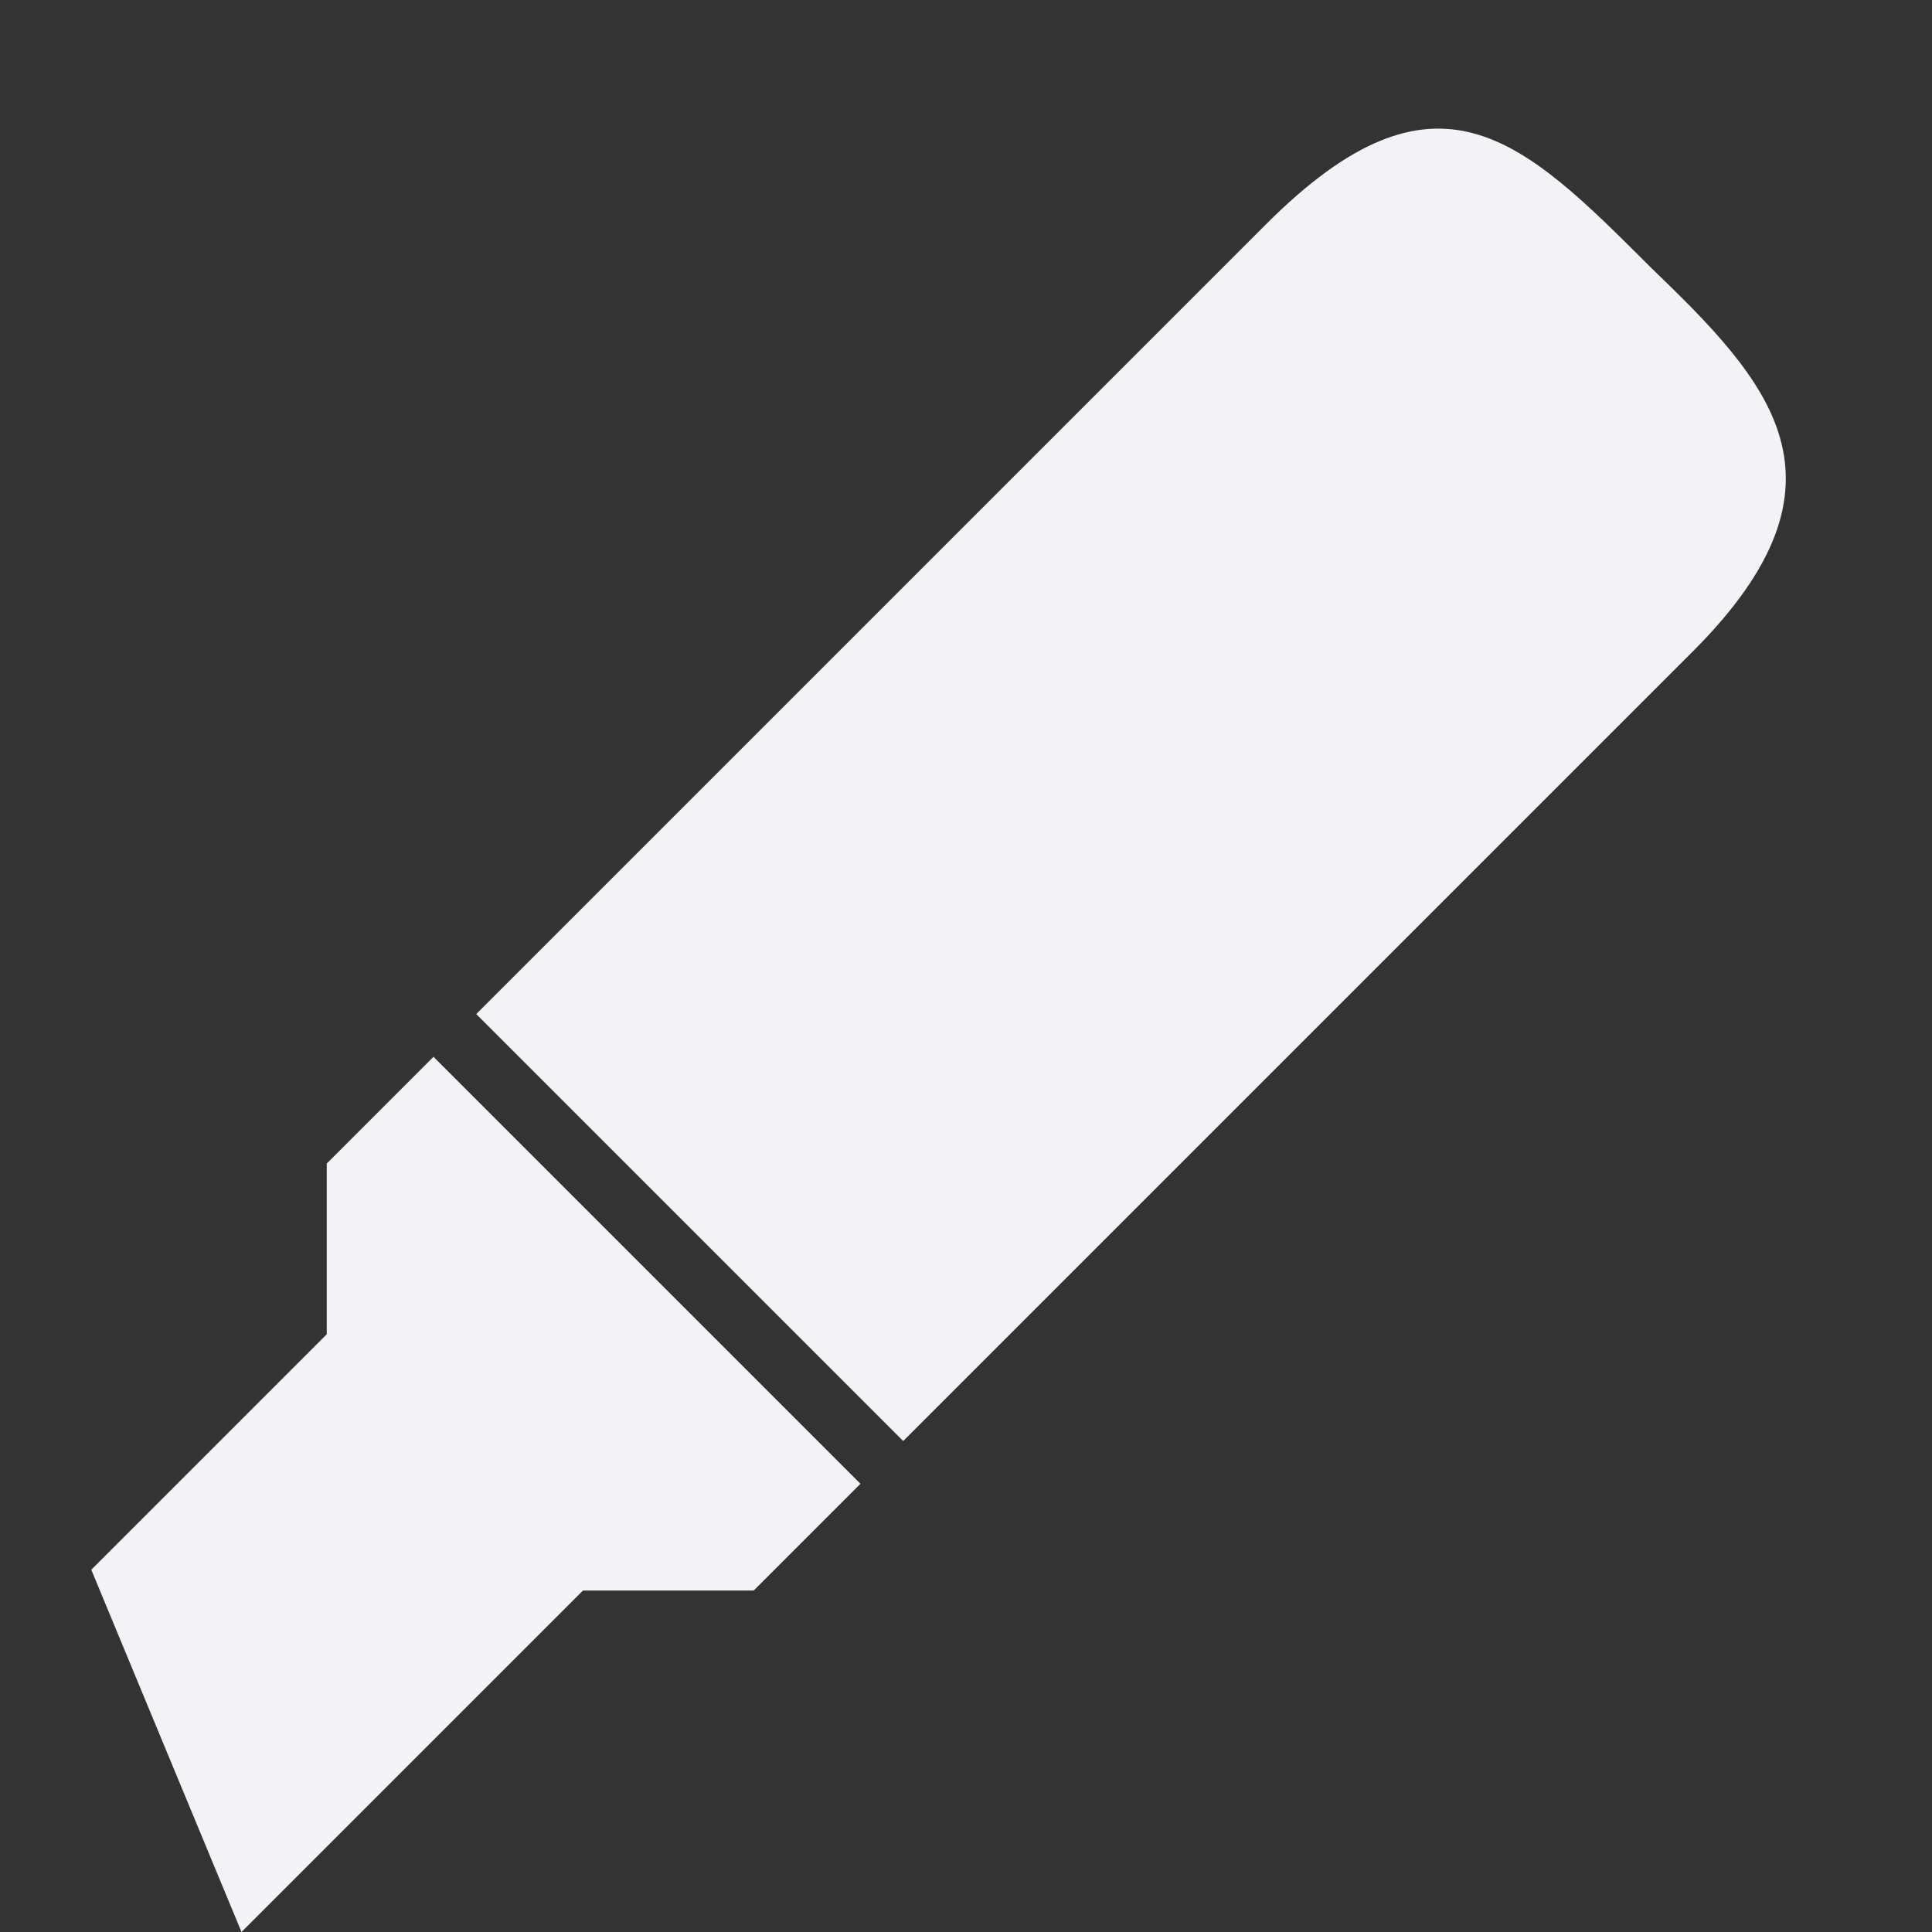 <svg id="svg7384" height="16" width="16" xmlns="http://www.w3.org/2000/svg">
  <rect width="100%" height="100%" fill="#333333" stroke="none"/>
  <path id="path3078" d="m254 516 2.828-2.828h1.414l.884-.884-3.536-3.536-.884.884v1.414l-1.95 1.95zm5.48-4.066 6.541-6.541c1.414-1.414.624-2.24-.354-3.182-1.061-1.061-1.768-1.768-3.182-.354l-6.541 6.541z" fill="#f2f2f7" transform="translate(-252 -500)"/>
</svg>
